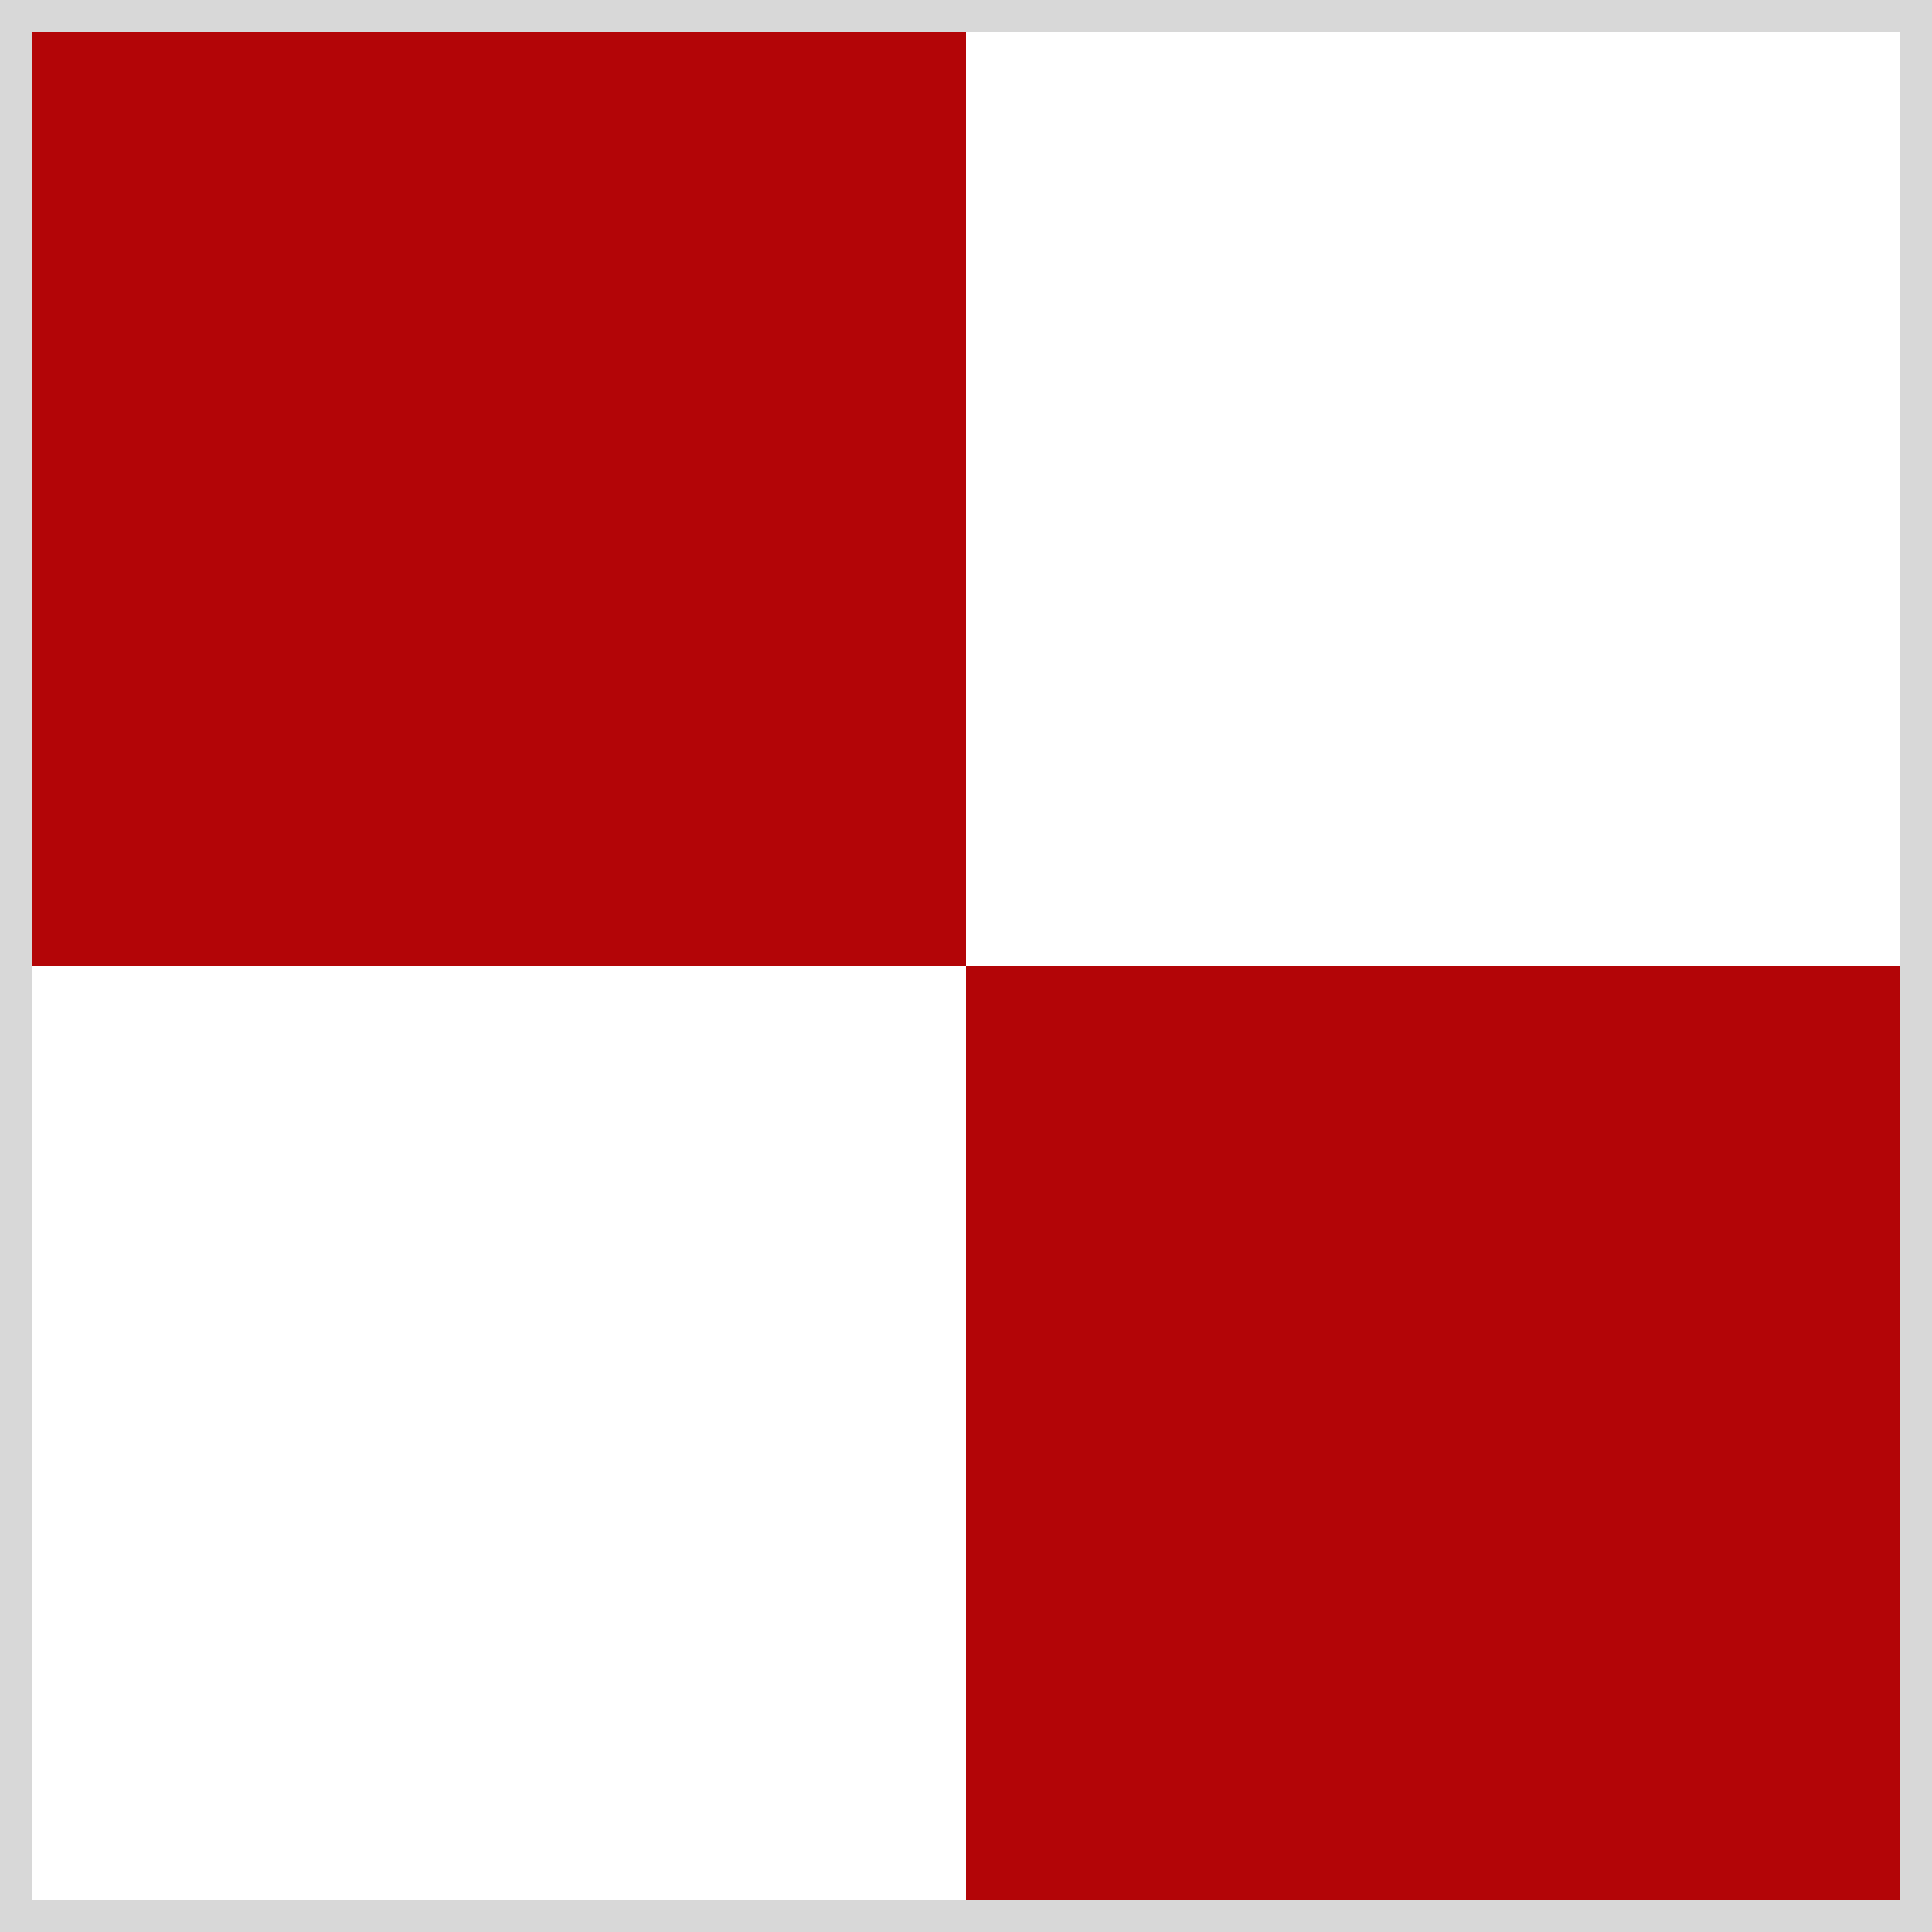 <svg width="120" height="120" xmlns="http://www.w3.org/2000/svg">
  <rect width="100%" height="100%" fill="#808080" stroke="none"/>
  <rect fill="#b30507" width="60" height="60" x="0" y="0"/>
  <rect fill="#ffffff" width="60" height="60" x="60" y="0"/>
  <rect fill="#ffffff" width="60" height="60" x="0" y="60"/>
  <rect fill="#b30507" width="60" height="60" x="60" y="60"/>
  <rect fill="none" stroke-width="2" stroke="#d8d8d8" width="118" height="118" x="1" y="1"/>
</svg>
